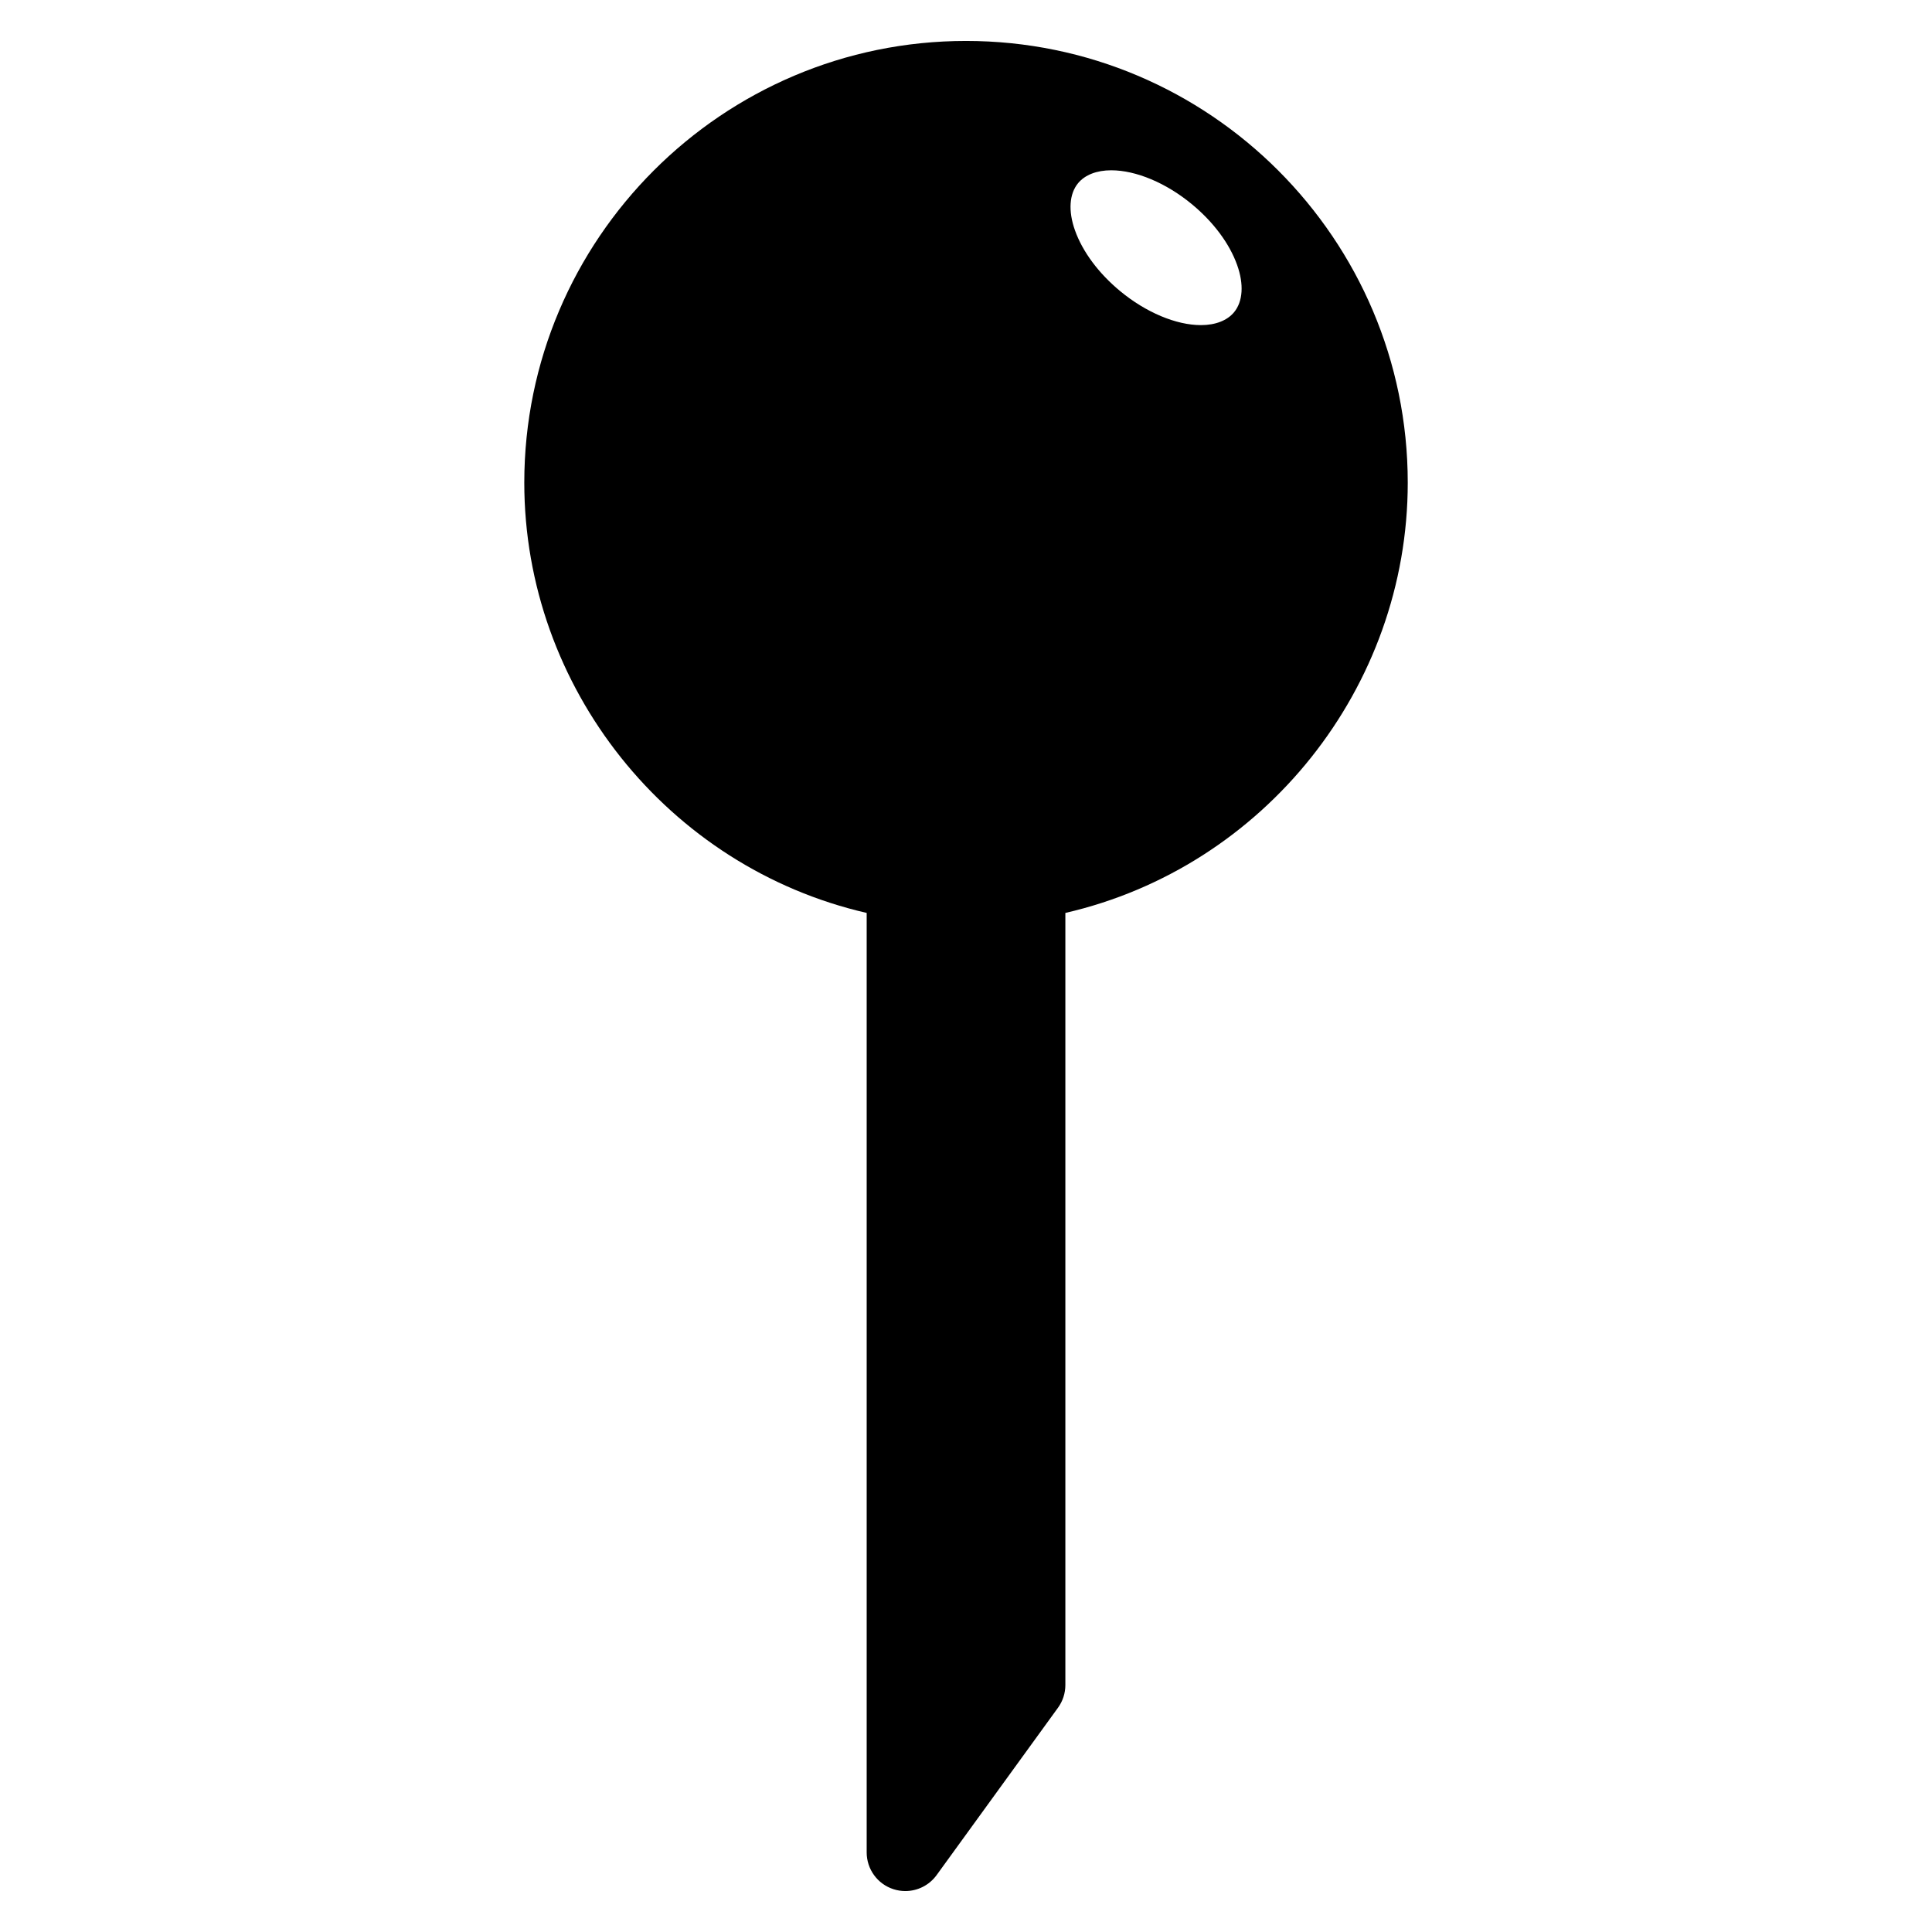<?xml version="1.0" encoding="utf-8"?>
<!-- Generator: Adobe Illustrator 16.0.0, SVG Export Plug-In . SVG Version: 6.00 Build 0)  -->
<!DOCTYPE svg PUBLIC "-//W3C//DTD SVG 1.1//EN" "http://www.w3.org/Graphics/SVG/1.1/DTD/svg11.dtd">
<svg version="1.1" id="Layer_1" xmlns="http://www.w3.org/2000/svg" xmlns:xlink="http://www.w3.org/1999/xlink" x="0px" y="0px"
	 width="100px" height="100px" viewBox="0 0 100 100" enable-background="new 0 0 100 100" xml:space="preserve">
<path d="M50,2.119c-12.607,0-22.863,10.257-22.863,22.863c0,10.604,7.428,19.904,17.722,22.271v48.628
	c0,0.867,0.558,1.635,1.383,1.902c0.203,0.066,0.411,0.098,0.617,0.098c0.629,0,1.236-0.297,1.62-0.826l6.283-8.664
	c0.248-0.341,0.381-0.752,0.381-1.174V47.253c10.293-2.366,17.722-11.666,17.722-22.271C72.863,12.376,62.607,2.119,50,2.119z
	 M63.876,16.16c-0.356,0.431-0.966,0.668-1.716,0.668c-1.285,0-2.848-0.658-4.181-1.76c-1.113-0.921-1.943-2.036-2.337-3.141
	c-0.357-1-0.299-1.892,0.159-2.445c0.356-0.431,0.965-0.668,1.715-0.668c1.285,0,2.848,0.657,4.18,1.759
	c1.113,0.921,1.943,2.036,2.337,3.141C64.392,14.714,64.333,15.606,63.876,16.16z"/>
</svg>
